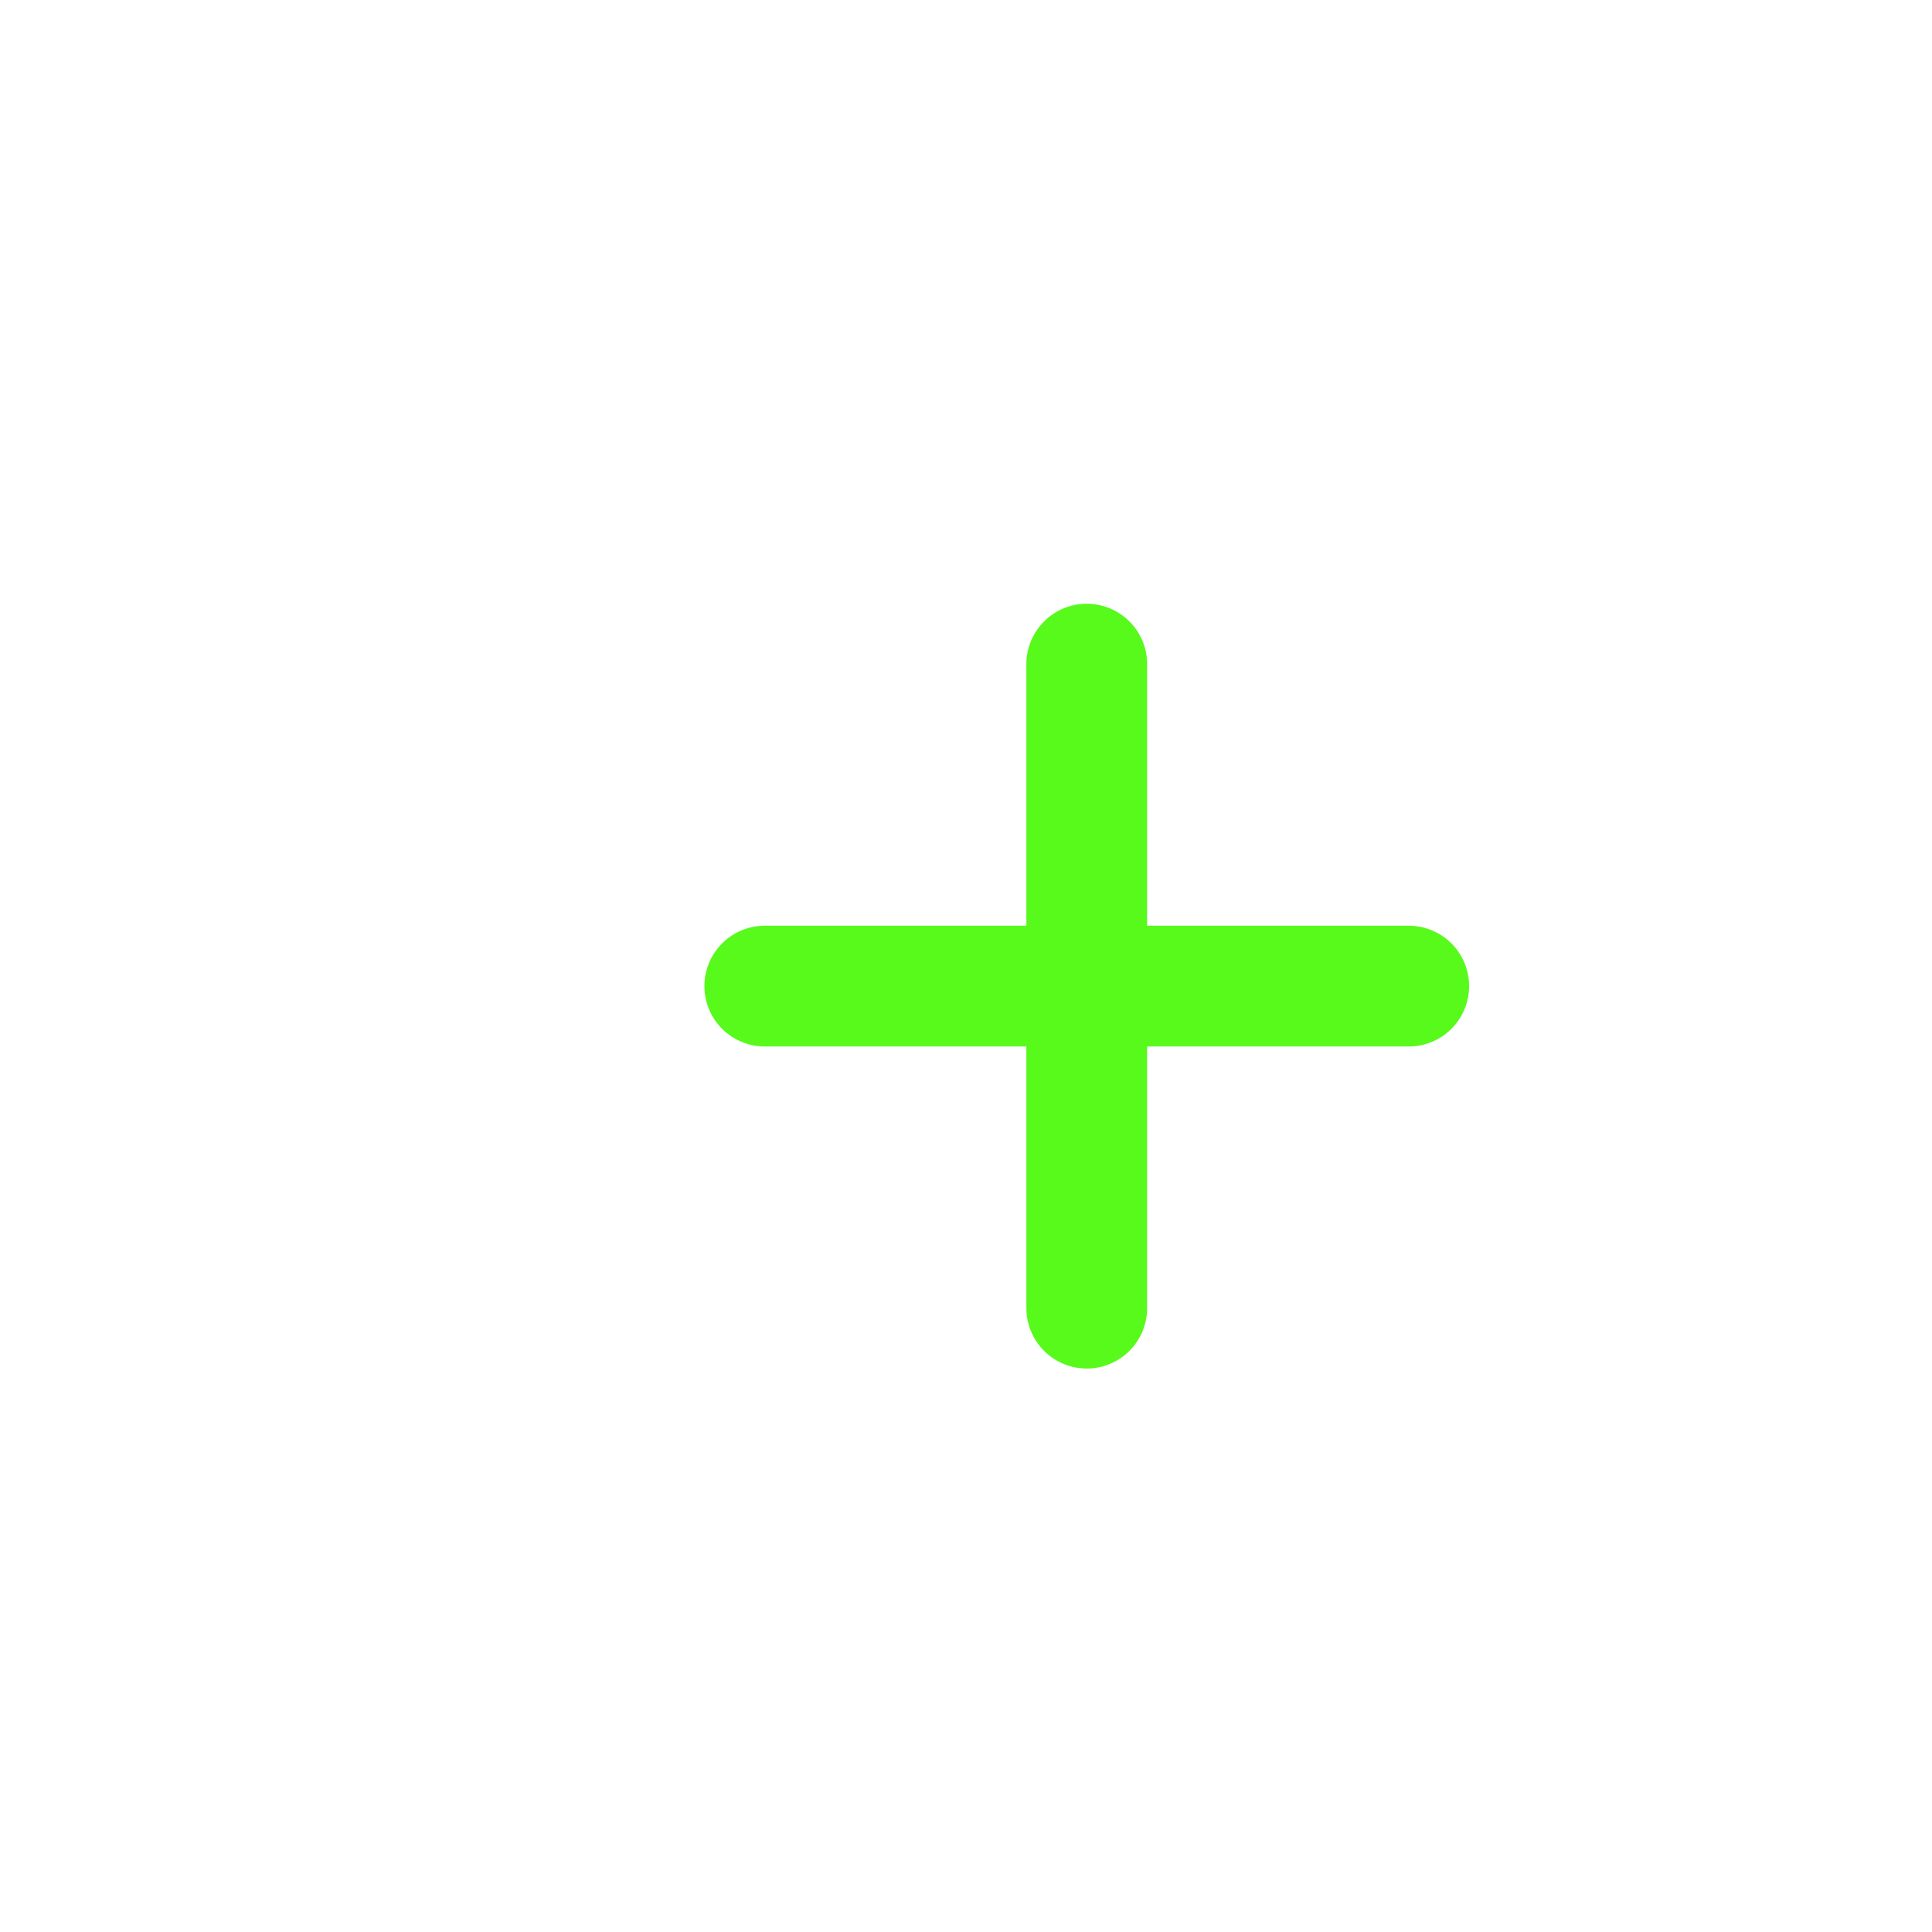 <svg width="32" height="32" viewBox="0 0 32 32" fill="none" xmlns="http://www.w3.org/2000/svg">
<path d="M23.333 16.333H12.667" stroke="#57FA1B" stroke-width="2" stroke-linecap="round" stroke-linejoin="round"/>
<path d="M18 21.667V11" stroke="#57FA1B" stroke-width="2" stroke-linecap="round" stroke-linejoin="round"/>
</svg>
